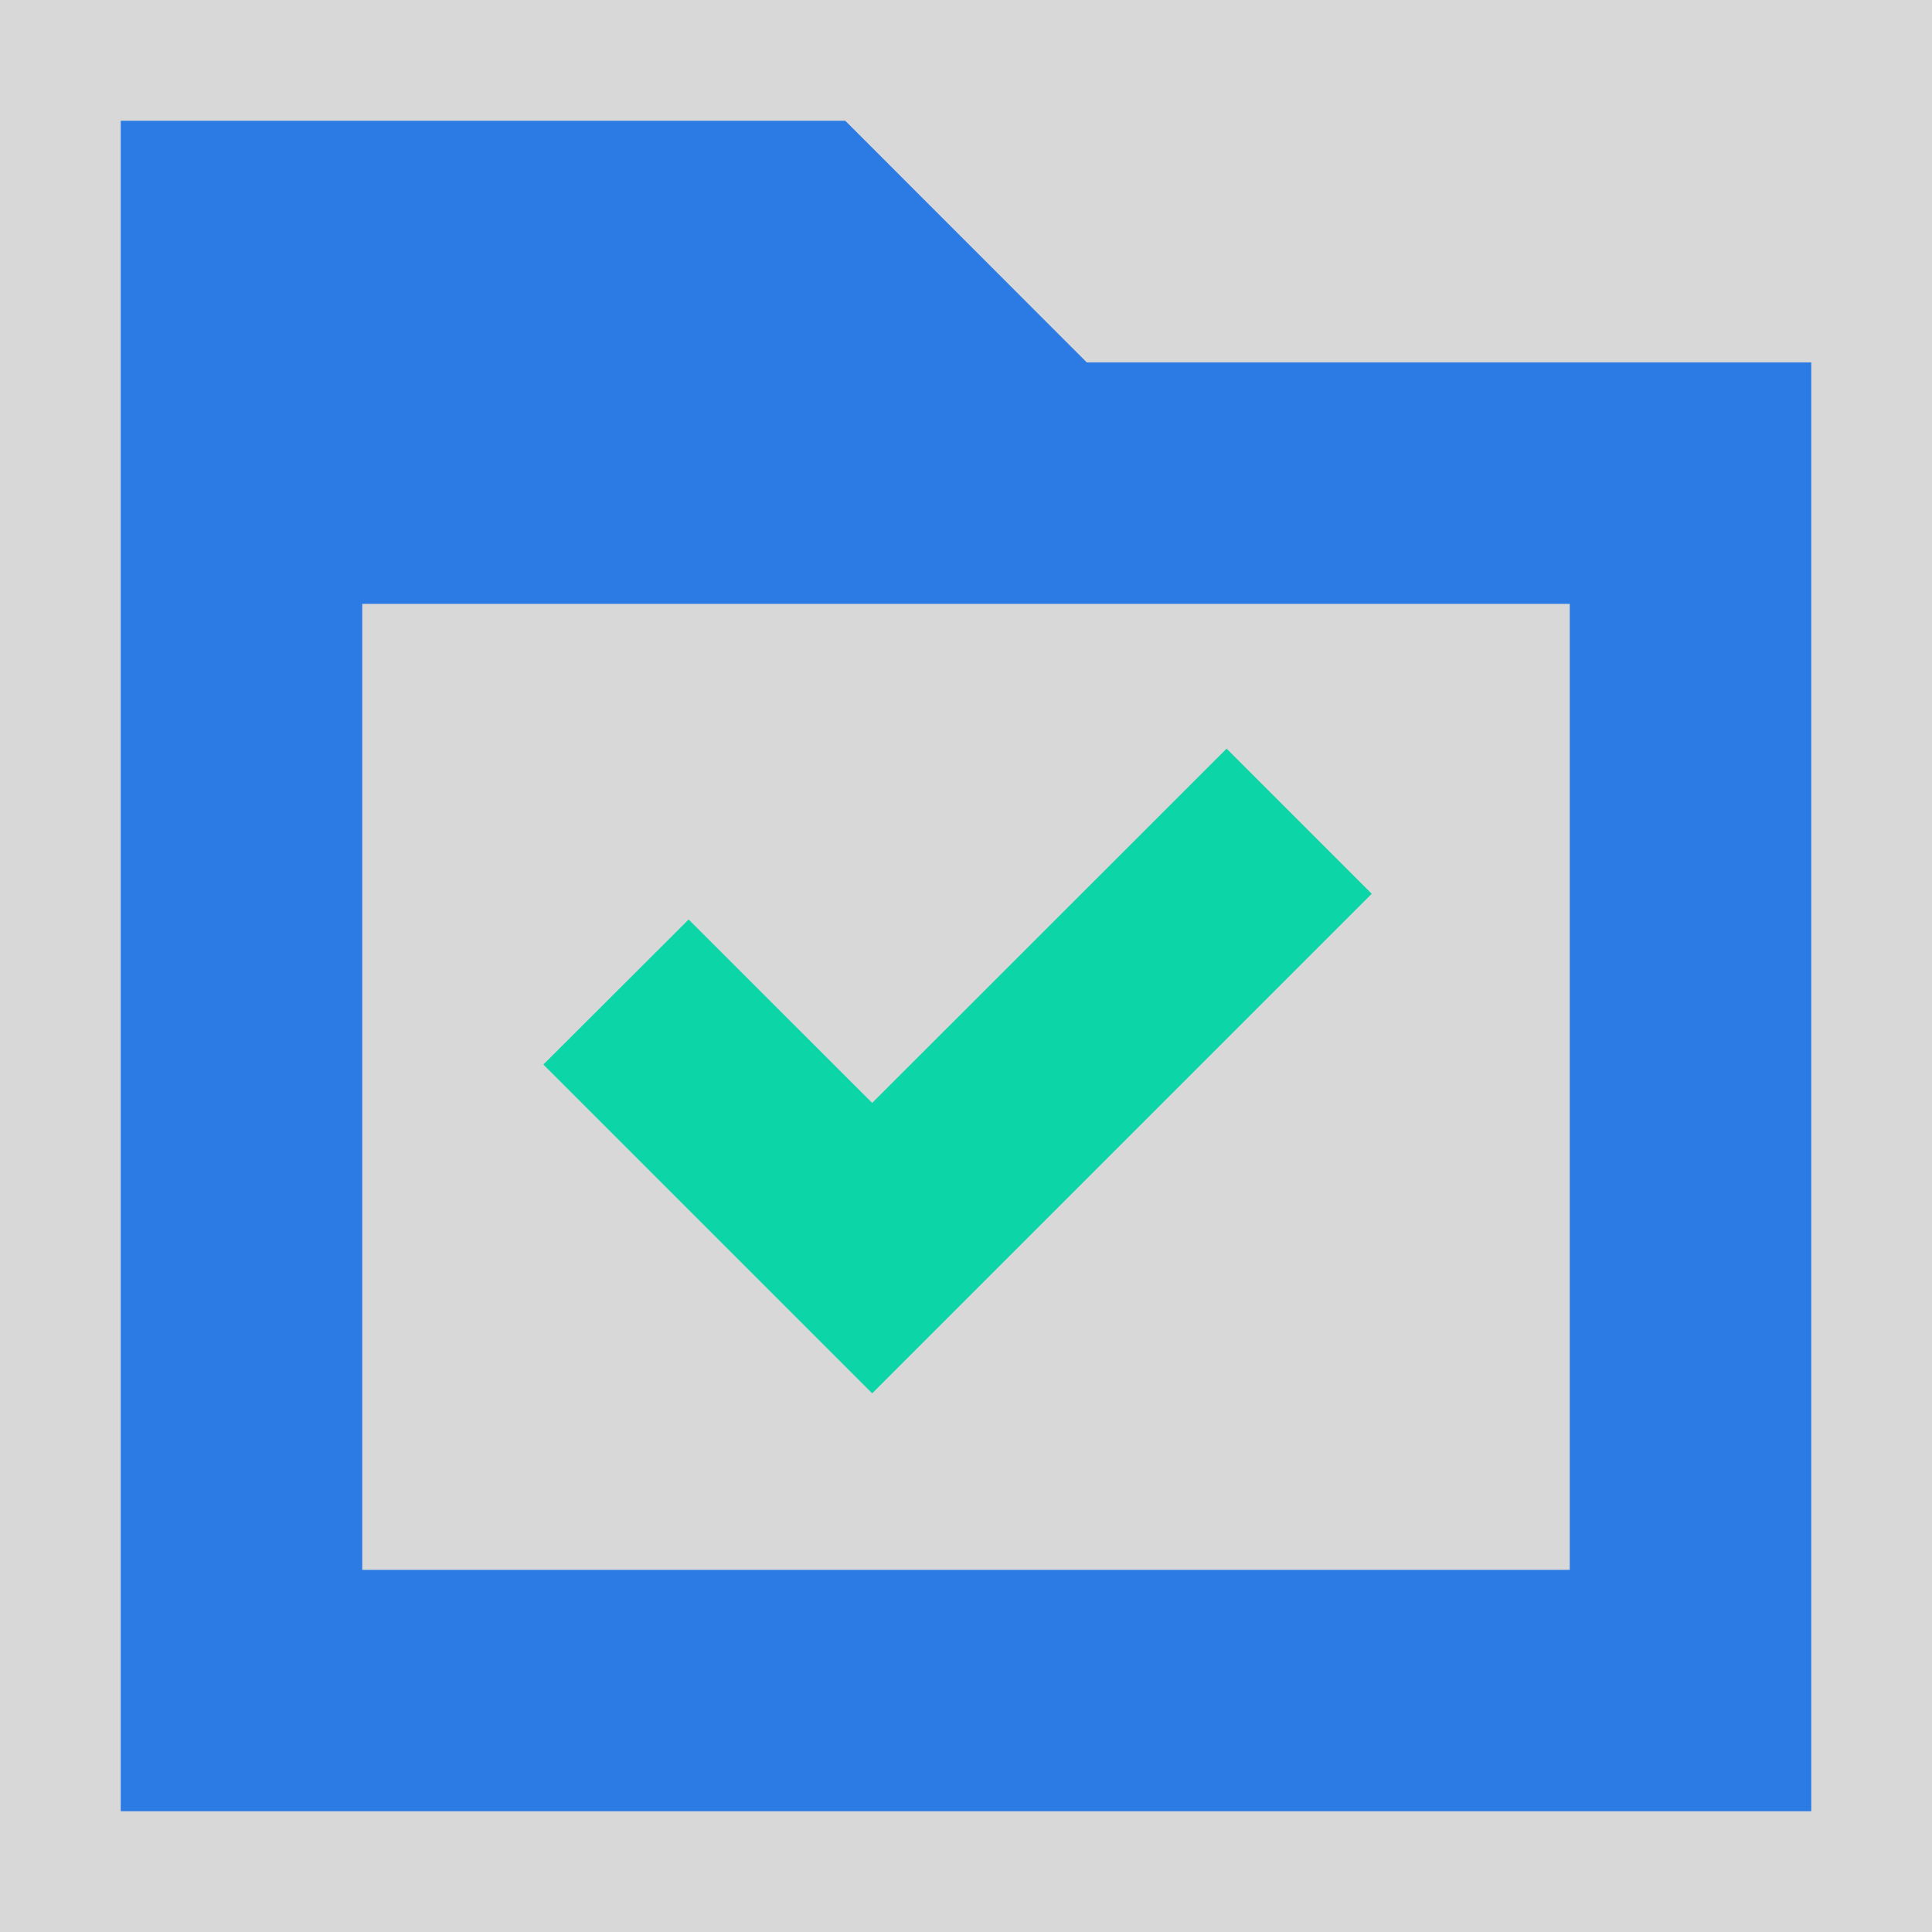 <?xml version="1.0" encoding="UTF-8"?>
<svg width="16px" height="16px" viewBox="0 0 16 16" version="1.1" xmlns="http://www.w3.org/2000/svg" xmlns:xlink="http://www.w3.org/1999/xlink">
    <title>编组 8</title>
    <defs>
        <rect id="path-1" x="0" y="0" width="16" height="16"></rect>
    </defs>
    <g id="页面-1" stroke="none" stroke-width="1" fill="none" fill-rule="evenodd">
        <g id="导航icon" transform="translate(-528, -600)">
            <g id="编组-8" transform="translate(528, 600)">
                <mask id="mask-2" fill="white">
                    <use xlink:href="#path-1"></use>
                </mask>
                <use id="蒙版" fill="#D8D8D8" opacity="0" xlink:href="#path-1"></use>
                <path d="M1,1 L7,1 L9,3.001 L15,3.001 L15,15 L1,15 L1,1 Z M3,13.001 L13,13.001 L13,5.001 L3,5.001 L3,13.001 Z" id="形状结合" fill="#2C7BE5" fill-rule="nonzero" mask="url(#mask-2)"></path>
                <polygon id="路径" fill="#0CD5A7" fill-rule="nonzero" mask="url(#mask-2)" points="7.223 9.134 10.158 6.2 11.36 7.402 7.223 11.539 4.5 8.816 5.703 7.615"></polygon>
            </g>
        </g>
    </g>
</svg>